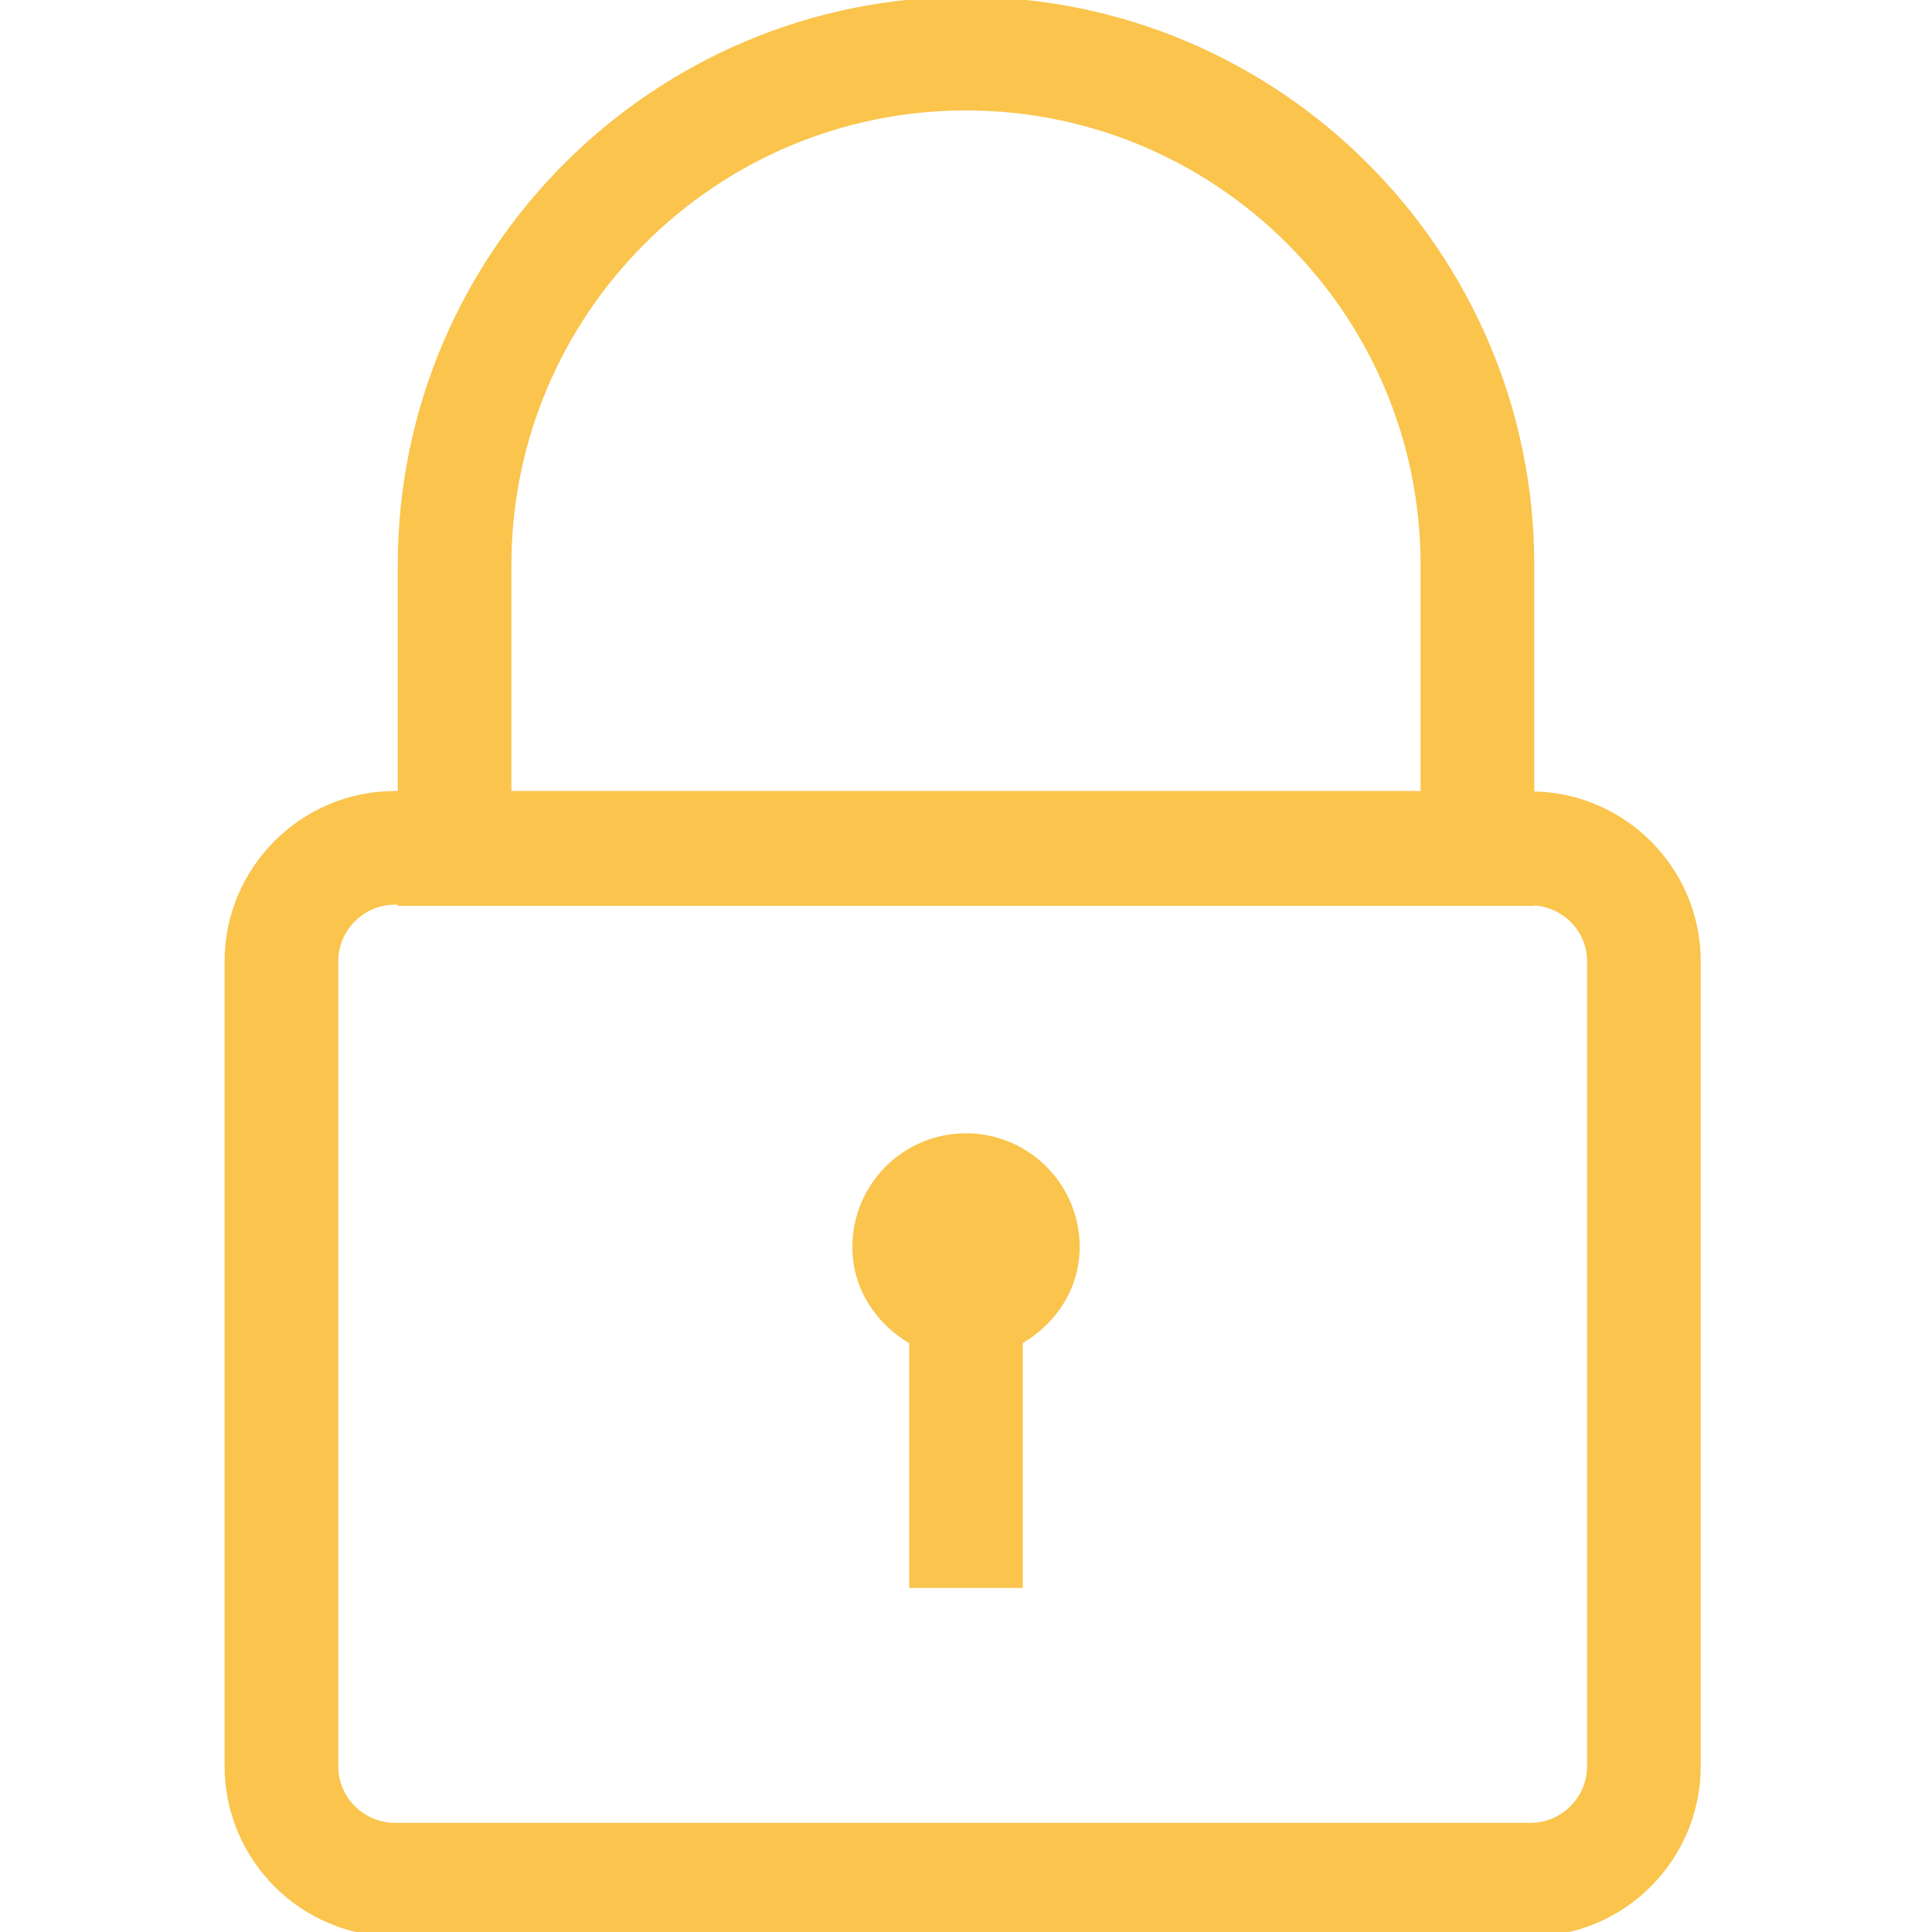 <svg width="54" height="54" viewBox="0 0 54 54" fill="none" xmlns="http://www.w3.org/2000/svg">
<g clip-path="url(#clip0_1449_3831)">
<path d="M30.177 34.852C30.177 36.015 29.519 36.987 28.588 37.539V44.382H25.412V37.543C24.478 36.99 23.824 36.018 23.824 34.852C23.824 33.099 25.244 31.676 27 31.676C28.75 31.676 30.177 33.096 30.177 34.852ZM47.536 26.873V49.362C47.536 51.989 45.398 54.127 42.771 54.127H11.042C8.415 54.127 6.277 51.989 6.277 49.362V26.873C6.277 24.246 8.415 22.108 11.042 22.108H11.118V15.793C11.118 7.036 18.243 -0.089 27 -0.089C35.758 -0.089 42.883 7.036 42.883 15.793V22.121C45.459 22.178 47.536 24.284 47.536 26.873ZM14.294 22.108H39.706V15.793C39.706 8.786 34.008 3.087 27 3.087C19.993 3.087 14.294 8.786 14.294 15.793V22.108ZM44.36 26.873C44.36 26.034 43.702 25.367 42.883 25.307V25.32H11.118V25.285H11.042C10.168 25.285 9.453 25.996 9.453 26.873V49.362C9.453 50.239 10.168 50.95 11.042 50.95H42.771C43.645 50.95 44.36 50.239 44.36 49.362V26.873Z" fill="#FAC44D"/>
</g>
<defs>
<clipPath id="clip0_1449_3831">
<rect width="54" height="54" fill="white"/>
</clipPath>
</defs>
</svg>
